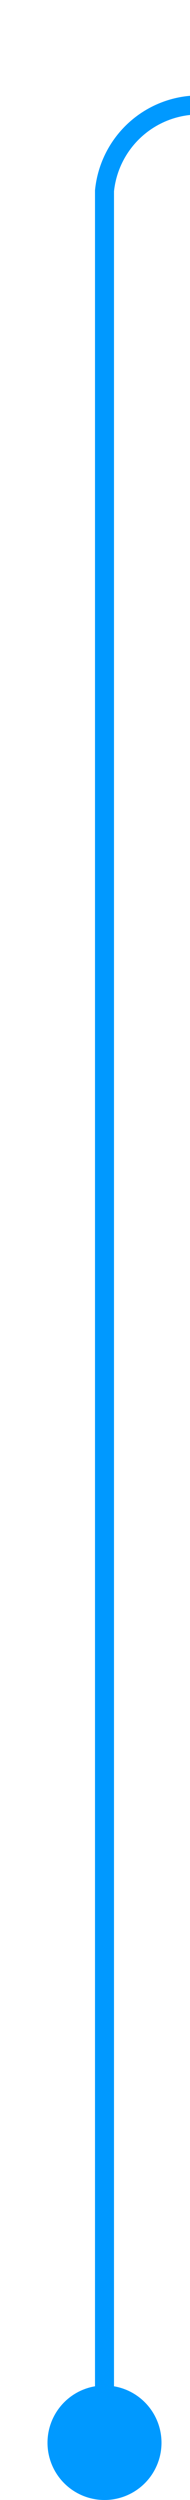 ﻿<?xml version="1.0" encoding="utf-8"?>
<svg version="1.1" xmlns:xlink="http://www.w3.org/1999/xlink" width="10px" height="131px" preserveAspectRatio="xMidYMin meet" viewBox="570 371  8 131" xmlns="http://www.w3.org/2000/svg">
  <path d="M 574.5 501  L 574.5 381  A 5 5 0 0 1 579.5 376.5 L 878 376.5  " stroke-width="1" stroke="#0099ff" fill="none" />
  <path d="M 574.5 496  A 3 3 0 0 0 571.5 499 A 3 3 0 0 0 574.5 502 A 3 3 0 0 0 577.5 499 A 3 3 0 0 0 574.5 496 Z M 877 371  L 877 382  L 878 382  L 878 371  L 877 371  Z " fill-rule="nonzero" fill="#0099ff" stroke="none" />
</svg>